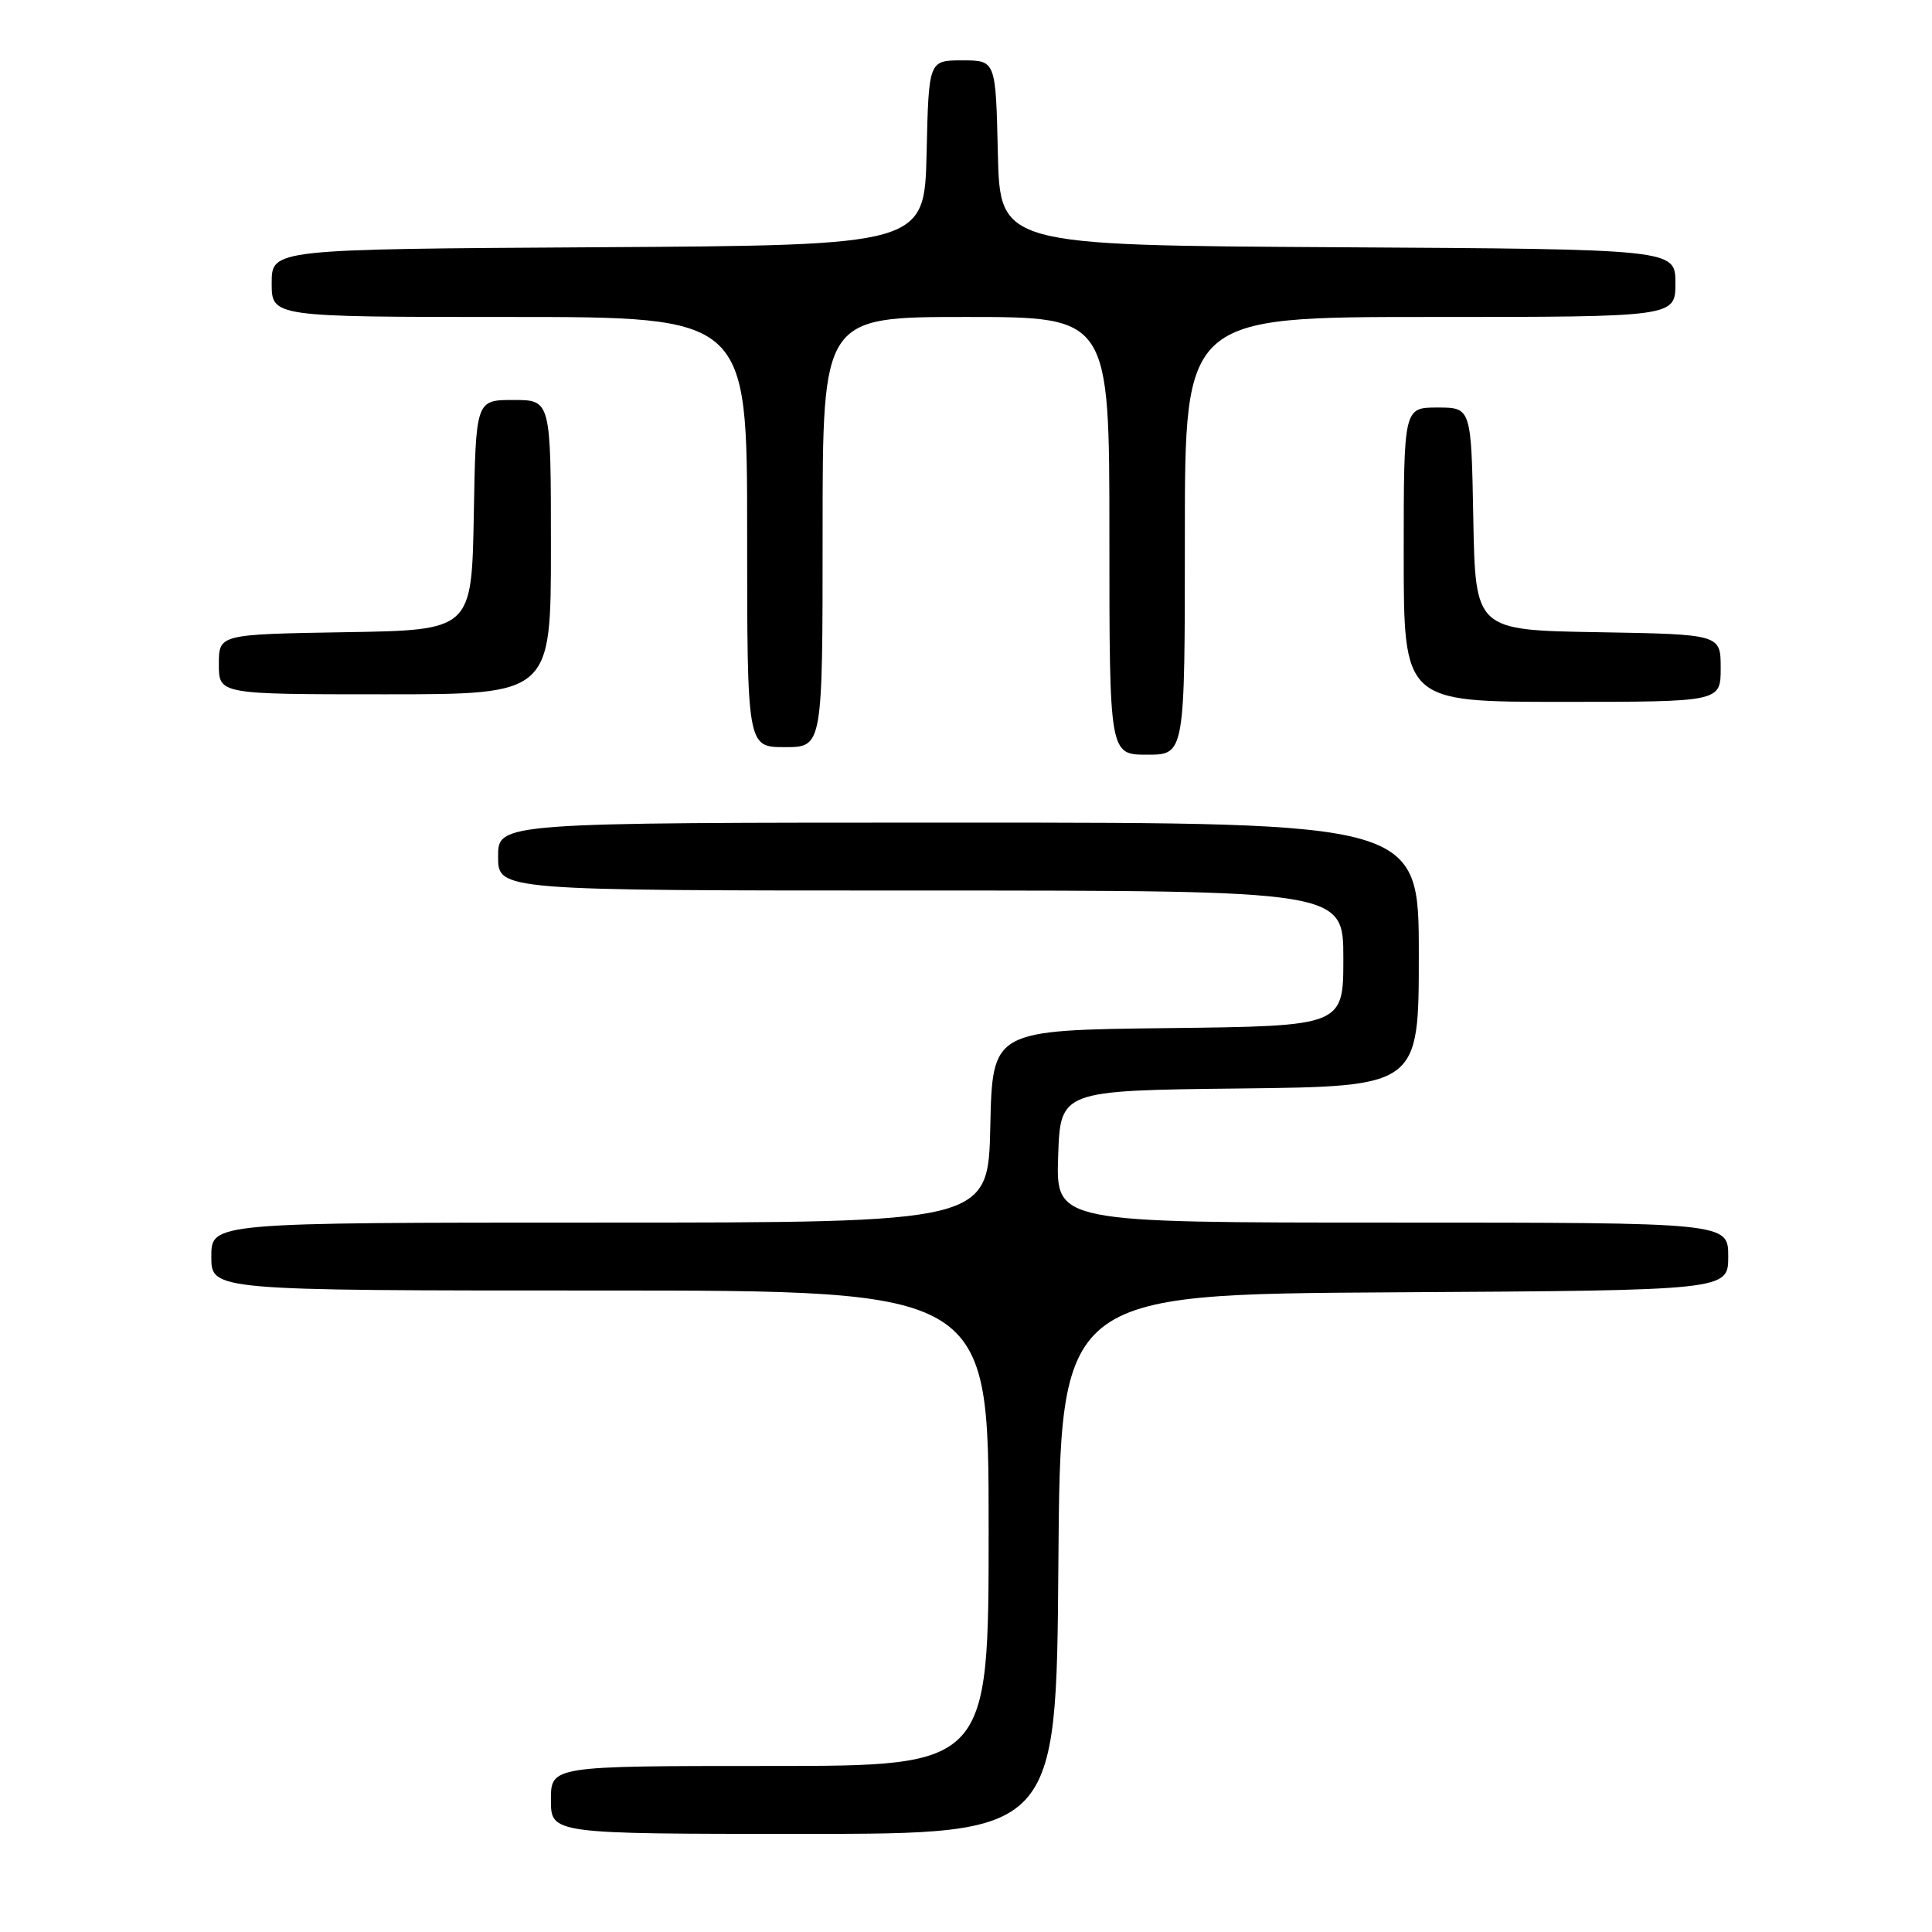 <?xml version="1.0" encoding="UTF-8" standalone="no"?>
<!DOCTYPE svg PUBLIC "-//W3C//DTD SVG 1.1//EN" "http://www.w3.org/Graphics/SVG/1.1/DTD/svg11.dtd" >
<svg xmlns="http://www.w3.org/2000/svg" xmlns:xlink="http://www.w3.org/1999/xlink" version="1.1" viewBox="0 0 256 256">
 <g >
 <path fill="currentColor"
d=" M 140.24 207.25 C 140.50 171.50 140.50 171.50 184.75 171.24 C 229.00 170.98 229.00 170.98 229.00 166.49 C 229.00 162.00 229.00 162.00 184.46 162.00 C 139.92 162.00 139.92 162.00 140.21 153.25 C 140.50 144.50 140.50 144.50 164.25 144.23 C 188.00 143.96 188.00 143.96 188.00 126.48 C 188.00 109.00 188.00 109.00 127.00 109.00 C 66.00 109.00 66.00 109.00 66.00 113.50 C 66.00 118.00 66.00 118.00 122.00 118.00 C 178.00 118.00 178.00 118.00 178.00 126.98 C 178.00 135.96 178.00 135.96 154.75 136.23 C 131.50 136.50 131.50 136.50 131.22 149.25 C 130.94 162.00 130.94 162.00 79.47 162.00 C 28.00 162.00 28.00 162.00 28.00 166.50 C 28.00 171.00 28.00 171.00 79.50 171.00 C 131.00 171.00 131.00 171.00 131.00 202.50 C 131.00 234.00 131.00 234.00 102.00 234.00 C 73.00 234.00 73.00 234.00 73.00 238.50 C 73.00 243.00 73.00 243.00 106.49 243.00 C 139.97 243.00 139.97 243.00 140.24 207.25 Z  M 157.00 71.00 C 157.00 42.00 157.00 42.00 189.50 42.00 C 222.00 42.00 222.00 42.00 222.00 37.51 C 222.00 33.02 222.00 33.02 177.25 32.76 C 132.50 32.50 132.50 32.50 132.22 20.25 C 131.94 8.00 131.94 8.00 127.50 8.00 C 123.06 8.00 123.06 8.00 122.78 20.25 C 122.50 32.50 122.50 32.50 79.25 32.76 C 36.00 33.02 36.00 33.02 36.00 37.51 C 36.00 42.00 36.00 42.00 67.50 42.00 C 99.00 42.00 99.00 42.00 99.00 70.50 C 99.00 99.00 99.00 99.00 104.00 99.00 C 109.00 99.00 109.00 99.00 109.00 70.50 C 109.00 42.00 109.00 42.00 128.00 42.00 C 147.00 42.00 147.00 42.00 147.00 71.00 C 147.00 100.00 147.00 100.00 152.00 100.00 C 157.00 100.00 157.00 100.00 157.00 71.00 Z  M 228.00 88.52 C 228.00 84.05 228.00 84.05 211.75 83.77 C 195.50 83.50 195.50 83.50 195.22 68.75 C 194.95 54.00 194.95 54.00 190.47 54.00 C 186.00 54.00 186.00 54.00 186.00 73.50 C 186.00 93.00 186.00 93.00 207.00 93.00 C 228.00 93.00 228.00 93.00 228.00 88.52 Z  M 73.00 72.50 C 73.00 53.00 73.00 53.00 68.03 53.00 C 63.05 53.00 63.05 53.00 62.78 68.25 C 62.50 83.50 62.50 83.50 45.75 83.77 C 29.00 84.05 29.00 84.05 29.00 88.02 C 29.00 92.00 29.00 92.00 51.00 92.00 C 73.00 92.00 73.00 92.00 73.00 72.50 Z "/>
</g>
</svg>